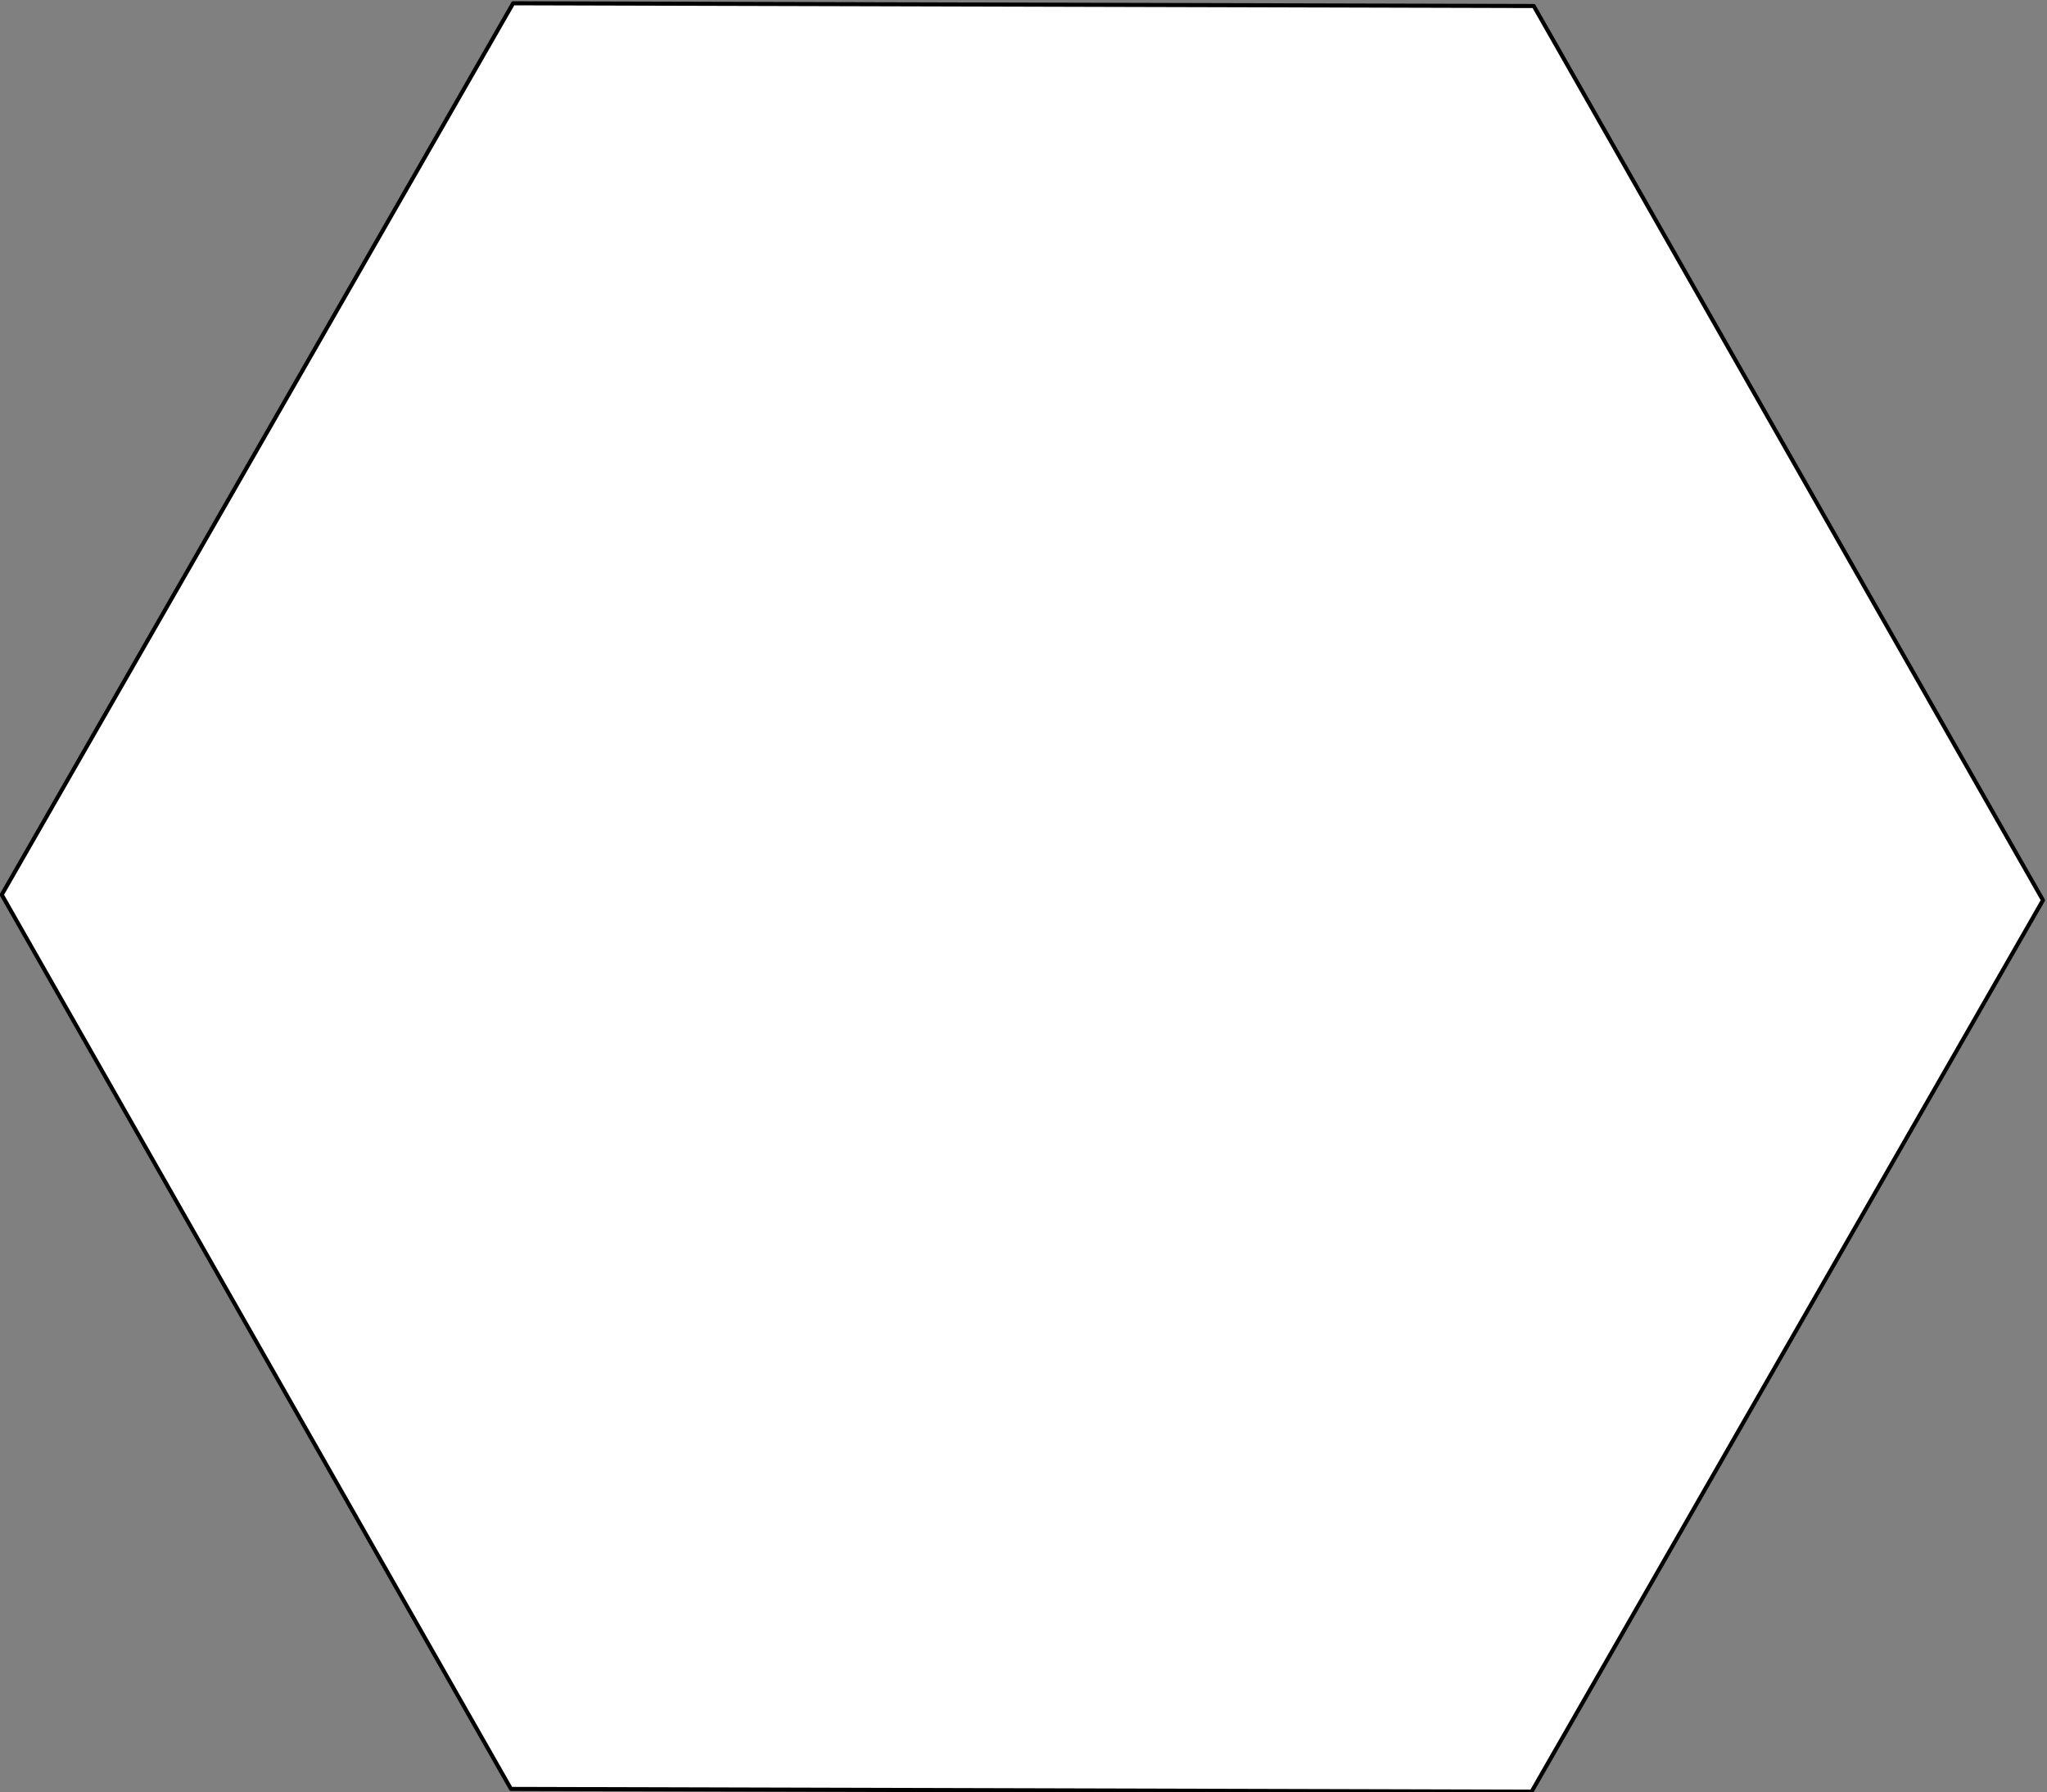 <?xml version="1.0" encoding="UTF-8" standalone="no"?>
<!-- Created with Inkscape (http://www.inkscape.org/) -->

<svg
   xmlns:osb="http://www.openswatchbook.org/uri/2009/osb"
   xmlns:dc="http://purl.org/dc/elements/1.1/"
   xmlns:cc="http://creativecommons.org/ns#"
   xmlns:rdf="http://www.w3.org/1999/02/22-rdf-syntax-ns#"
   xmlns:svg="http://www.w3.org/2000/svg"
   xmlns="http://www.w3.org/2000/svg"
   xmlns:sodipodi="http://sodipodi.sourceforge.net/DTD/sodipodi-0.dtd"
   xmlns:inkscape="http://www.inkscape.org/namespaces/inkscape"
   width="644"
   height="564"
   viewBox="0 0 170.392 149.225"
   version="1.1"
   id="svg8"
   inkscape:version="0.92.1 r15371"
   sodipodi:docname="plain_tile_1.svg">
  <rect x="0" y="0" width="170.392" height="149.225" fill="#808080" stroke="none"/>
  <defs
     id="defs2">
    <linearGradient
       id="linearGradient4489"
       osb:paint="solid">
      <stop
         style="stop-color:#a16404;stop-opacity:1;"
         offset="0"
         id="stop4487" />
    </linearGradient>
  </defs>
  <sodipodi:namedview
     id="base"
     pagecolor="#ffffff"
     bordercolor="#666666"
     borderopacity="1.0"
     inkscape:pageopacity="0.0"
     inkscape:pageshadow="2"
     inkscape:zoom="0.7"
     inkscape:cx="398.6804"
     inkscape:cy="257.83397"
     inkscape:document-units="mm"
     inkscape:current-layer="layer1"
     showgrid="false"
     units="px"
     inkscape:window-width="1366"
     inkscape:window-height="745"
     inkscape:window-x="-8"
     inkscape:window-y="-8"
     inkscape:window-maximized="1" />
  <g
     inkscape:label="Layer 1"
     inkscape:groupmode="layer"
     id="layer1"
     transform="translate(0,-147.775)">
    <path
       sodipodi:type="star"
       style="opacity:1;vector-effect:none;fill-opacity:1;fill-rule:nonzero;stroke:#000000;stroke-width:0.686;stroke-linecap:square;stroke-linejoin:round;stroke-miterlimit:4;stroke-dasharray:none;stroke-dashoffset:0;stroke-opacity:1;paint-order:stroke markers fill;fill:#ffffff"
       id="path4485"
       sodipodi:sides="6"
       sodipodi:cx="67.279762"
       sodipodi:cy="197.97021"
       sodipodi:r1="173.43135"
       sodipodi:r2="86.715675"
       sodipodi:arg1="0.46559692"
       sodipodi:arg2="0.9891957"
       inkscape:flatsided="true"
       inkscape:rounded="0"
       inkscape:randomized="0"
       d="M 222.25,275.833 77.333,371.11 -77.637,293.247 -87.69,120.107 57.226,24.831 212.196,102.694 Z"
       inkscape:transform-center-x="-4.0125536"
       inkscape:transform-center-y="4.2526982"
       transform="matrix(0.029,-0.494,0.489,0.03,-13.658,249.792)"
       inkscape:export-xdpi="96"
       inkscape:export-ydpi="96" />
  </g>
</svg>

